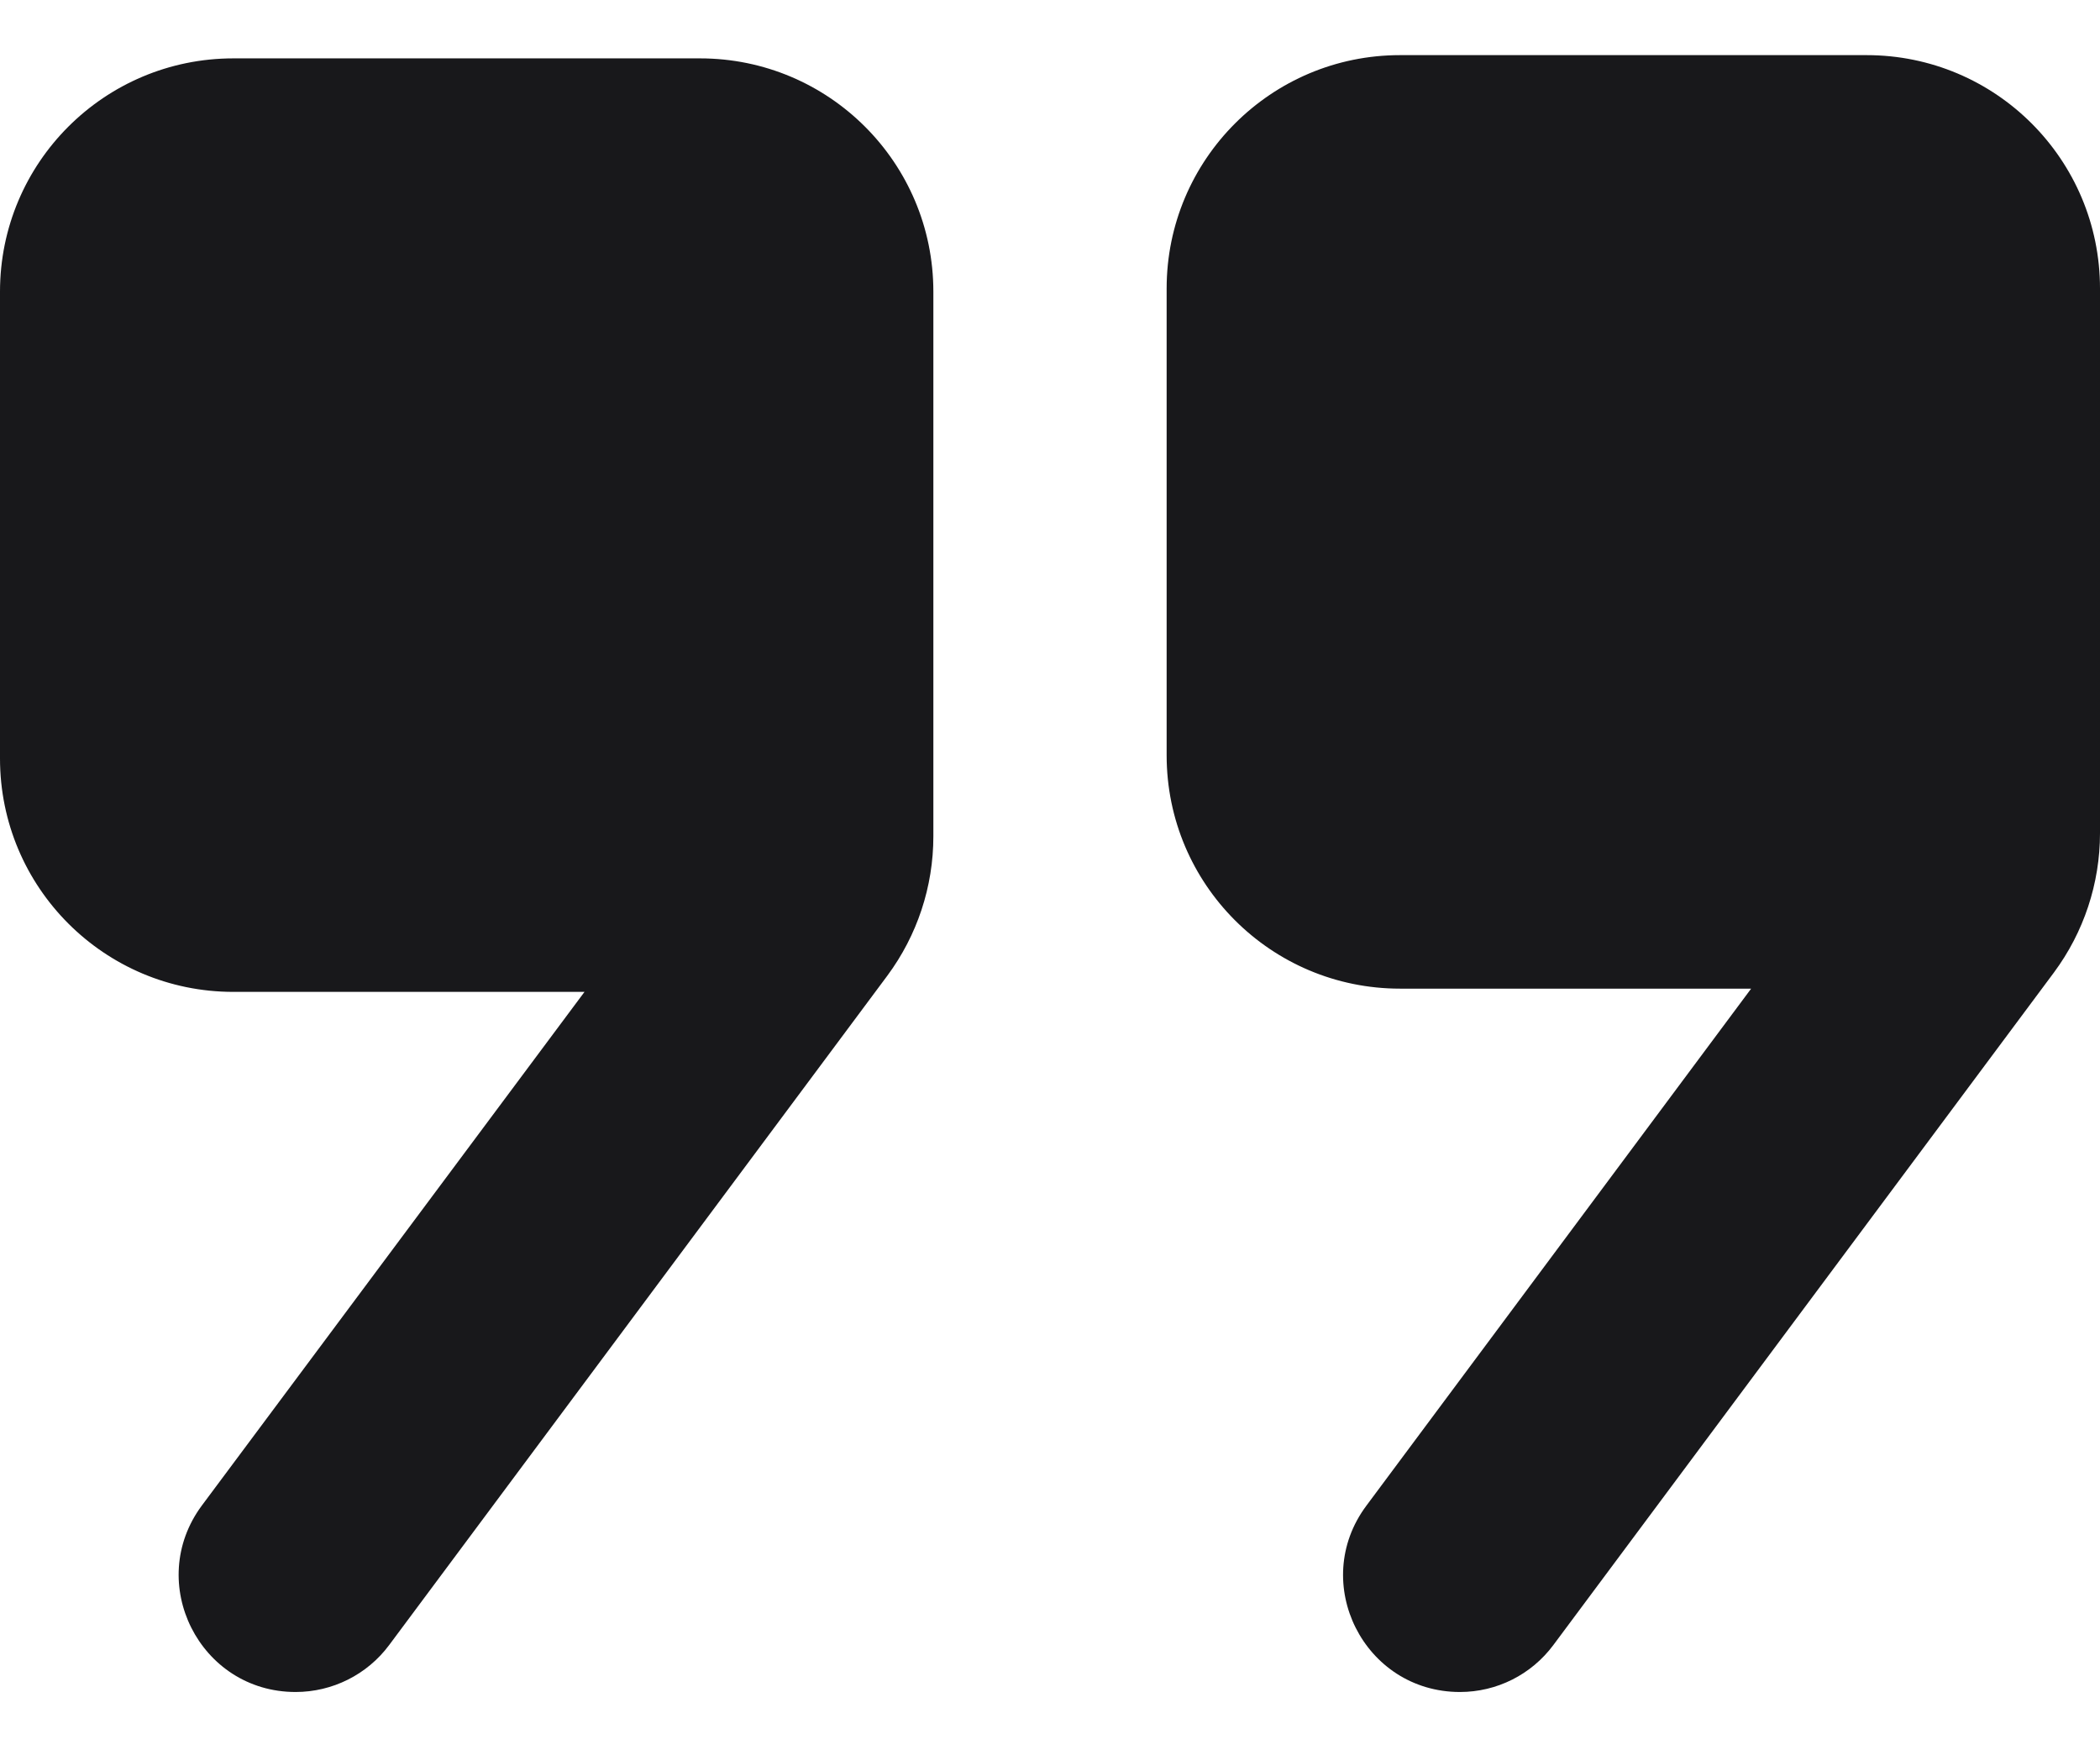 <svg width="24" height="20" viewBox="0 0 24 20" fill="none" xmlns="http://www.w3.org/2000/svg">
<path d="M16 0.63C14.527 0.63 13.333 1.824 13.333 3.297V8.63C13.333 10.104 14.527 11.297 16 11.297H20.013L15.615 17.206C14.961 18.085 15.588 19.334 16.685 19.334C17.106 19.334 17.501 19.136 17.753 18.797L23.474 11.112C23.815 10.652 24 10.094 24 9.521V3.297C24 1.824 22.807 0.63 21.333 0.63H16ZM2.667 0.667C1.193 0.667 0 1.86 0 3.333V8.667C0 10.14 1.193 11.334 2.667 11.334H6.68L2.307 17.203C1.654 18.083 2.28 19.334 3.378 19.334C3.799 19.334 4.196 19.136 4.448 18.797L10.141 11.149C10.482 10.689 10.667 10.132 10.667 9.557V3.333C10.667 1.86 9.473 0.667 8 0.667H2.667Z" fill="#18181B"/>
</svg>
